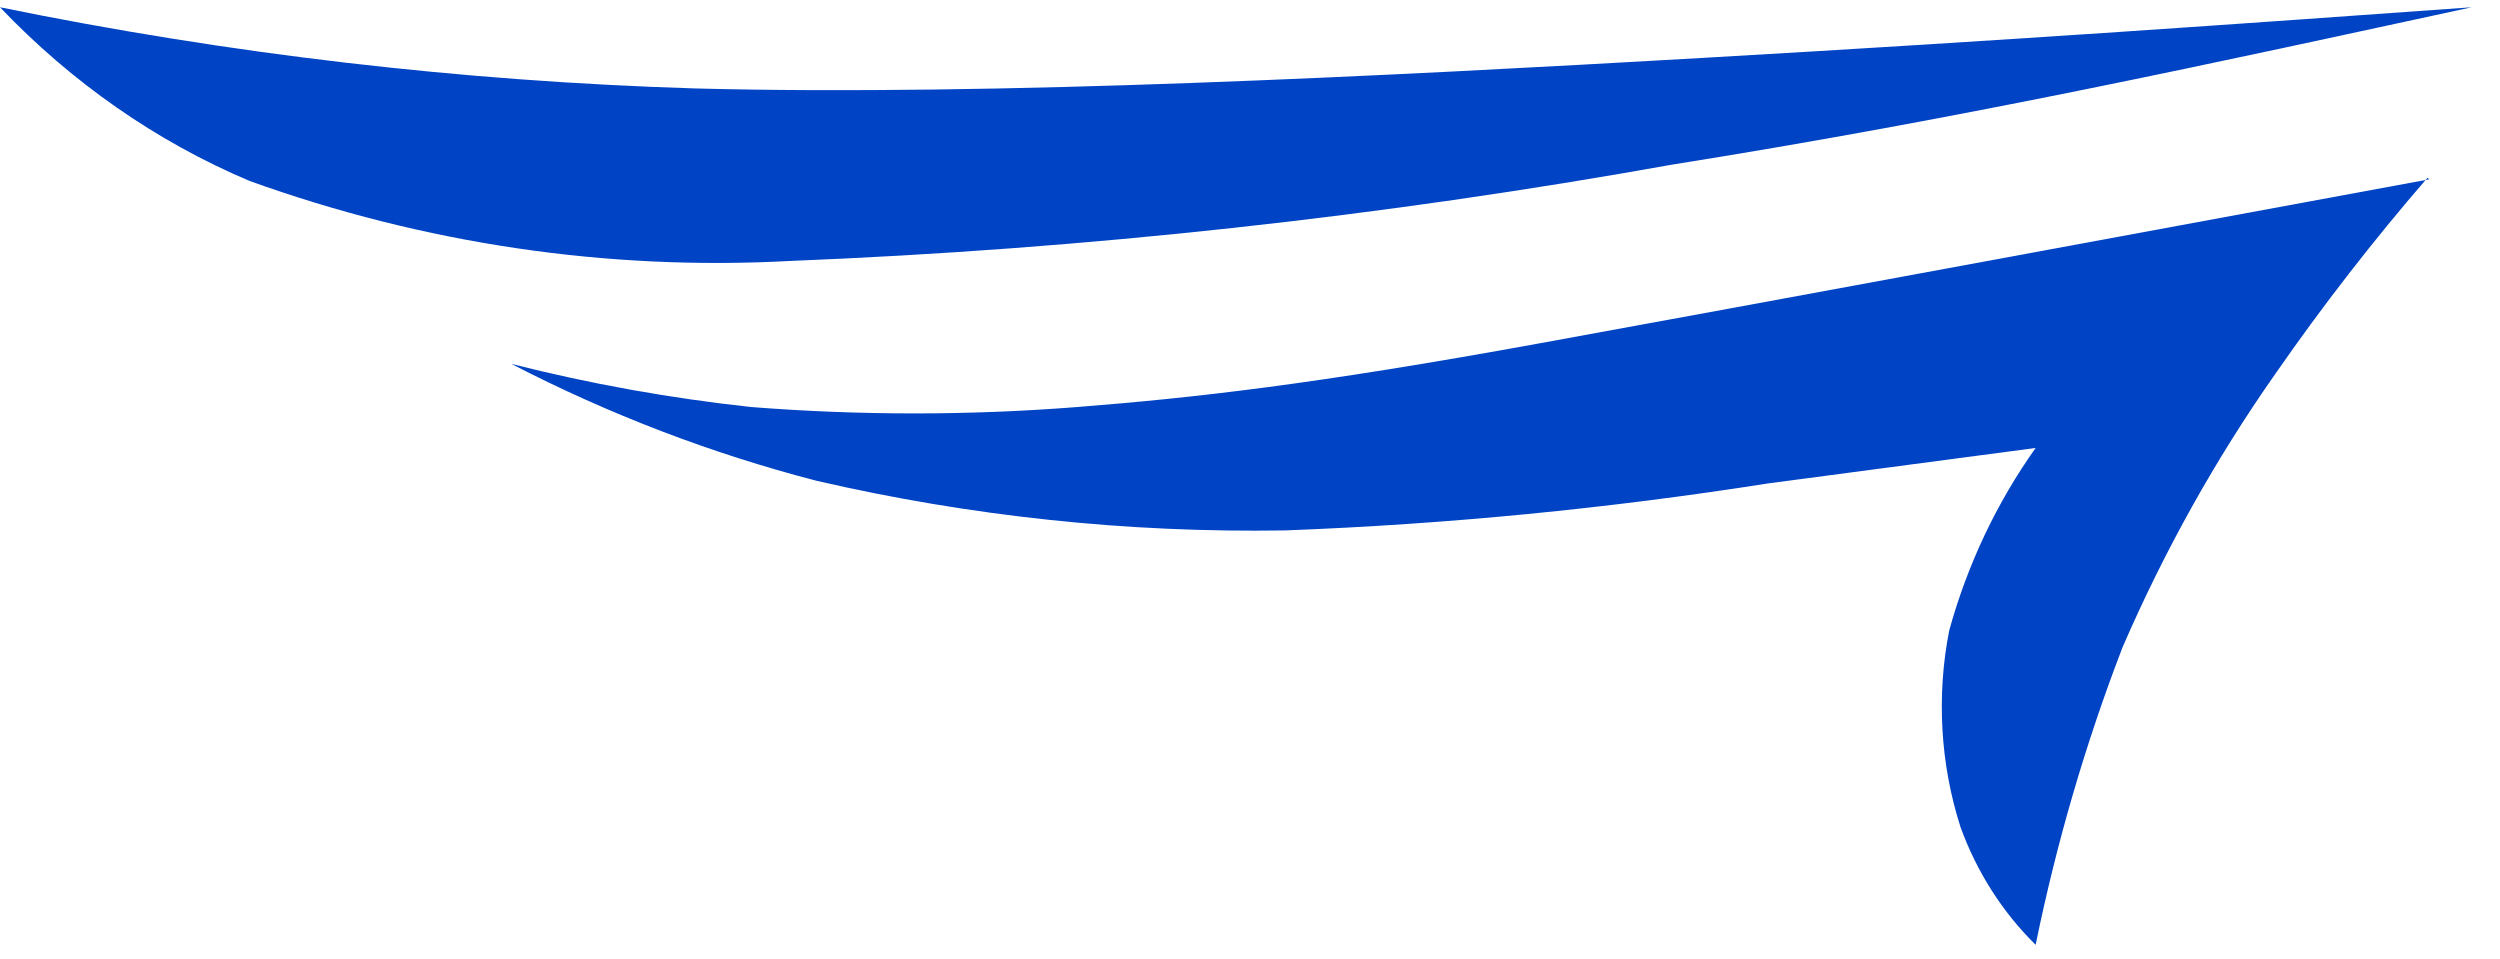 <svg width="86" height="33" viewBox="0 0 86 33" fill="none" xmlns="http://www.w3.org/2000/svg">
<path fill-rule="evenodd" clip-rule="evenodd" d="M85.025 0.25C77.17 0.812 69.314 1.375 58.516 1.995C47.717 2.616 34.152 3.314 23.903 3.042C15.881 2.795 7.889 1.861 0 0.25C2.471 2.843 5.388 4.873 8.582 6.223C14.581 8.386 20.893 9.32 27.201 8.976C37.368 8.568 47.501 7.461 57.54 5.66C67.648 4.051 76.248 2.15 85.025 0.25Z" fill="#0043C4"/>
<path fill-rule="evenodd" clip-rule="evenodd" d="M83.559 6.17C72.159 8.274 60.83 10.377 52.997 11.804C45.164 13.232 41.09 13.682 37.051 14.002C33.321 14.295 29.575 14.295 25.844 14.002C23.066 13.702 20.309 13.206 17.591 12.518C20.946 14.252 24.463 15.599 28.082 16.537C33.383 17.762 38.798 18.336 44.22 18.246C49.774 18.035 55.313 17.496 60.812 16.631L70.026 15.41C68.689 17.29 67.682 19.416 67.054 21.683C66.611 23.933 66.744 26.269 67.439 28.444C67.999 29.992 68.885 31.38 70.026 32.501C70.741 29.001 71.742 25.576 73.016 22.265C74.454 18.947 76.212 15.799 78.261 12.875C79.895 10.521 81.646 8.264 83.507 6.114" fill="#0043C4"/>
</svg>
